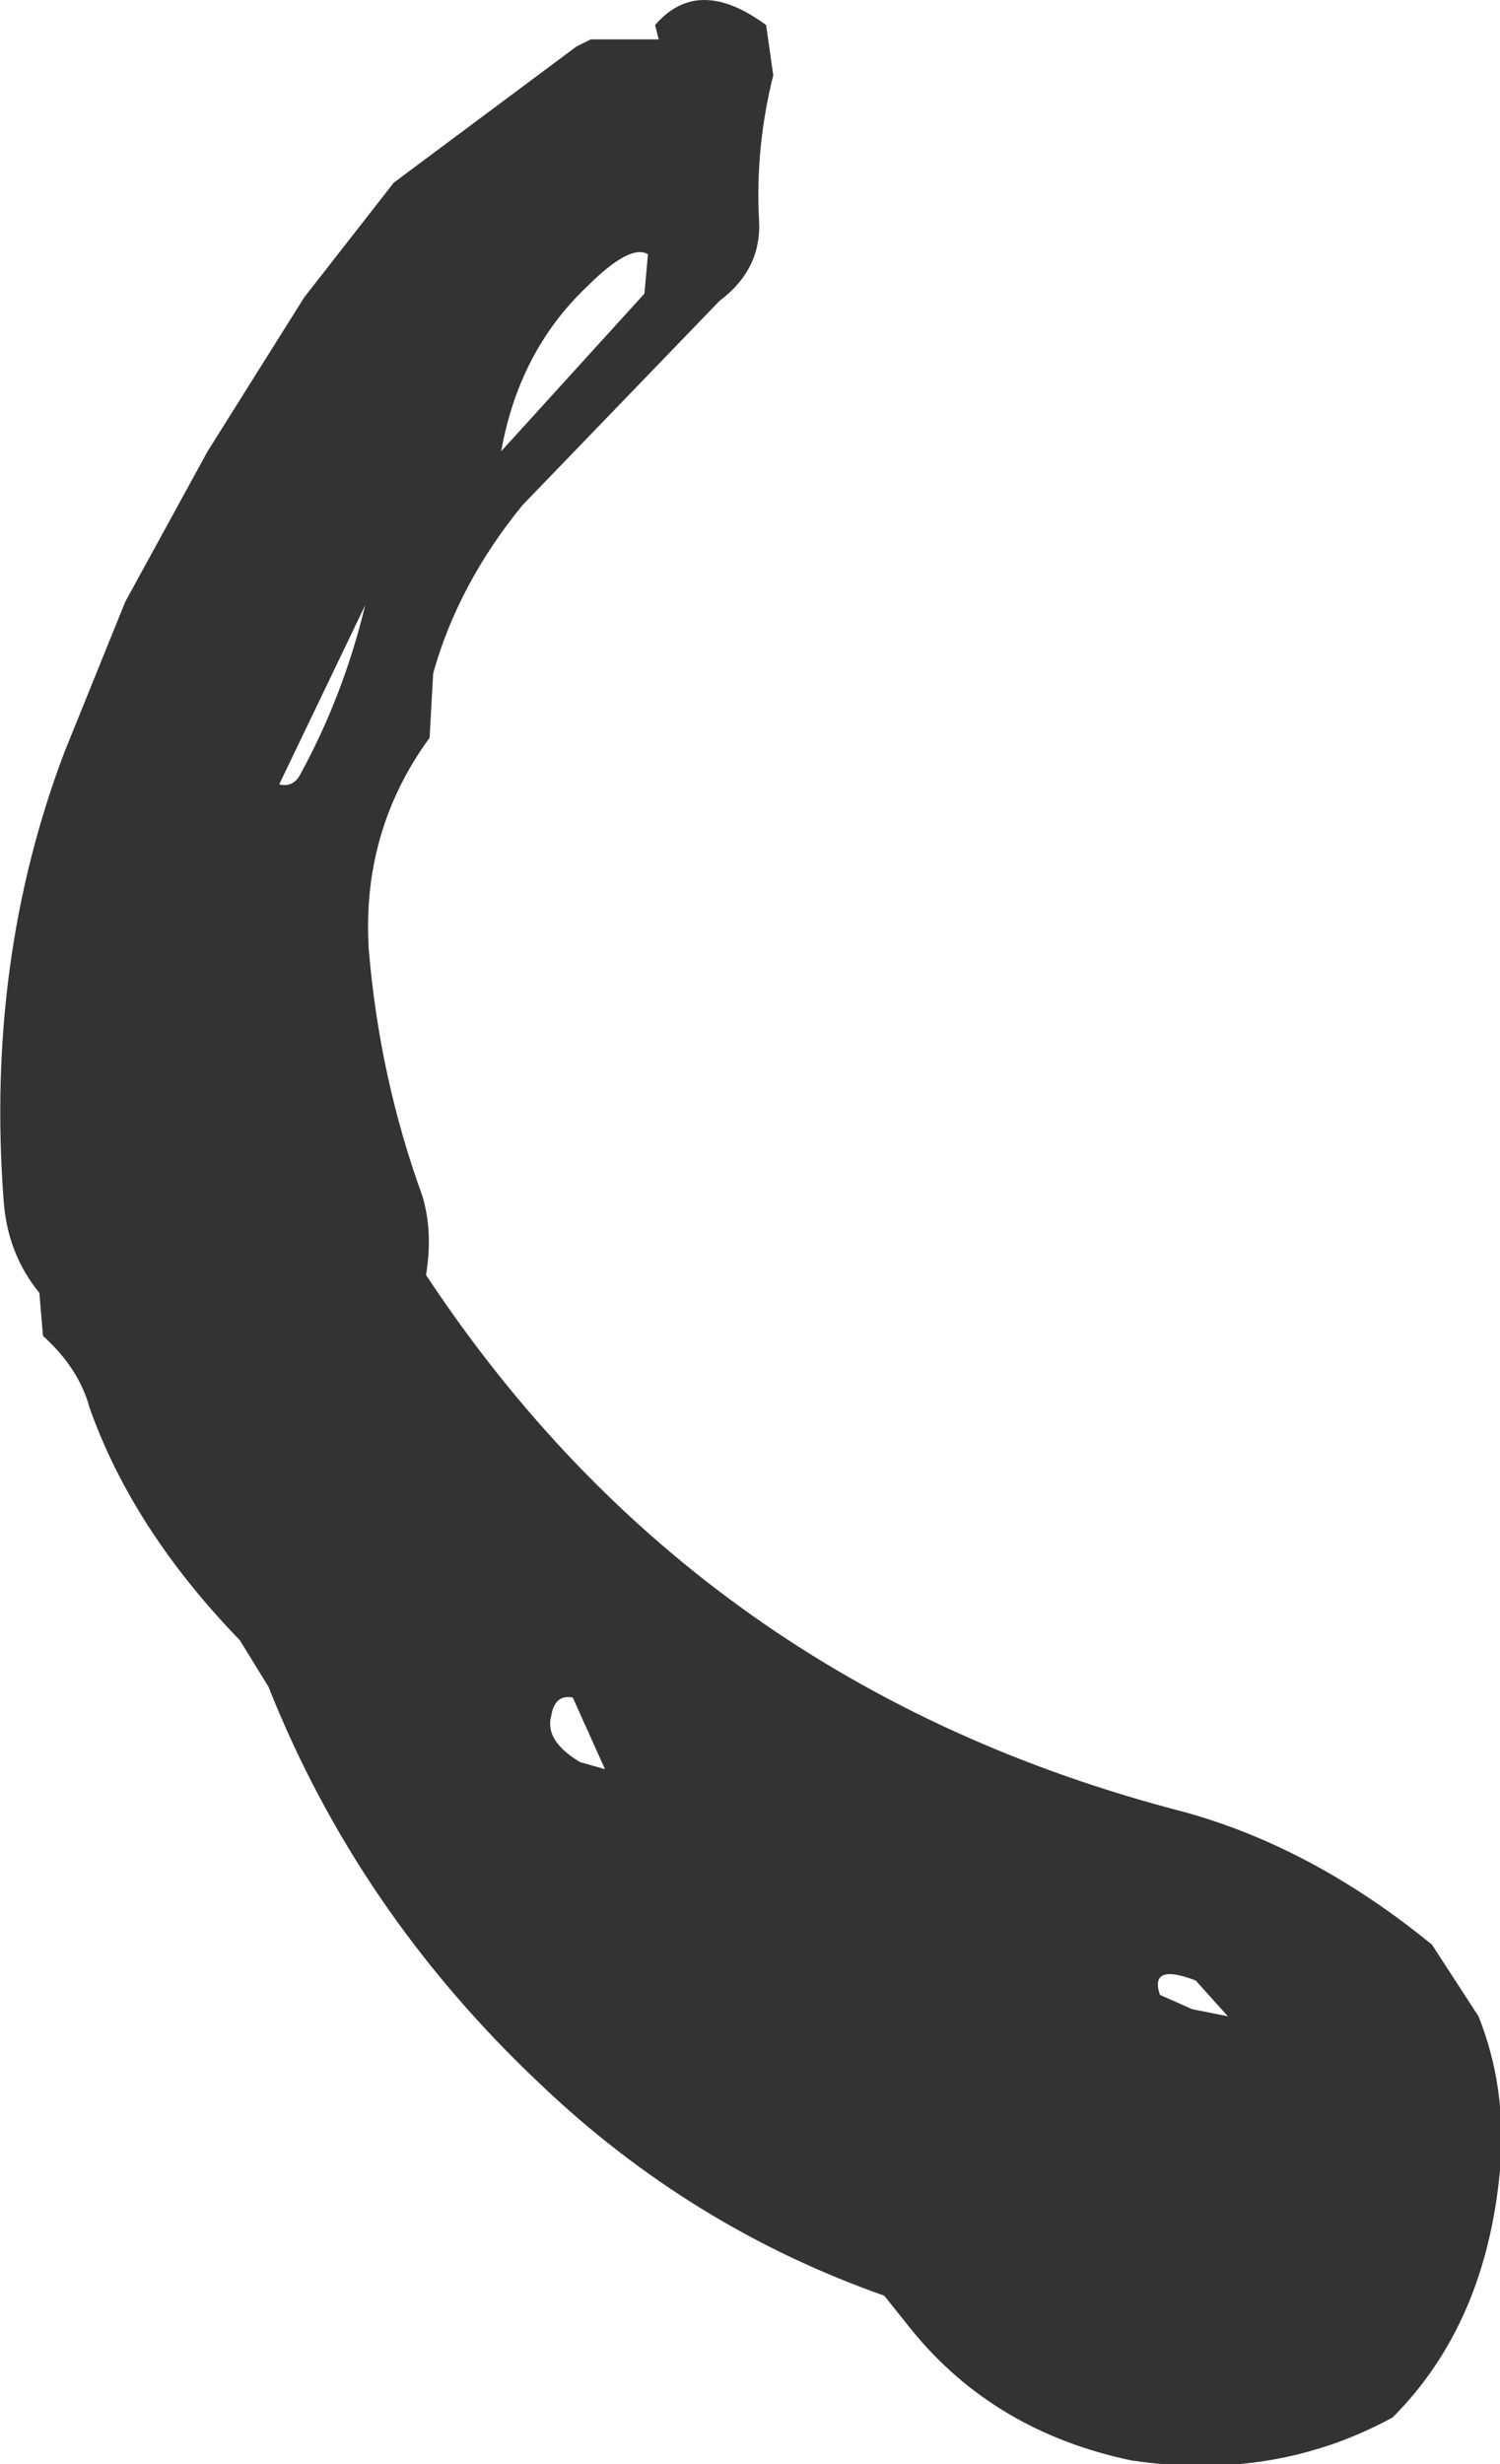 <?xml version="1.0" encoding="UTF-8" standalone="no"?>
<svg xmlns:xlink="http://www.w3.org/1999/xlink" height="34.4px" width="20.95px" xmlns="http://www.w3.org/2000/svg">
  <g transform="matrix(1.0, 0.0, 0.0, 1.0, 10.2, 27.55)">
    <path d="M0.6 -26.5 Q0.35 -25.5 0.4 -24.5 0.45 -23.8 -0.15 -23.35 L-2.9 -20.5 Q-3.8 -19.4 -4.15 -18.15 L-4.2 -17.25 Q-5.15 -15.95 -5.05 -14.3 -4.9 -12.5 -4.3 -10.85 -4.15 -10.35 -4.25 -9.75 -0.45 -4.0 6.35 -2.25 8.15 -1.75 9.8 -0.4 L10.45 0.6 Q10.85 1.6 10.75 2.75 10.55 4.9 9.25 6.2 7.6 7.1 5.6 6.8 3.7 6.4 2.55 5.0 L2.15 4.5 Q-0.55 3.55 -2.65 1.55 -5.2 -0.85 -6.45 -4.0 L-6.85 -4.65 Q-8.35 -6.2 -8.95 -7.9 -9.1 -8.45 -9.6 -8.9 L-9.65 -9.5 Q-10.1 -10.05 -10.15 -10.8 -10.4 -14.15 -9.3 -17.05 L-8.45 -19.15 -7.3 -21.25 -5.95 -23.4 -4.7 -25.0 -2.15 -26.9 -1.95 -27.0 -1.0 -27.0 -1.05 -27.2 Q-0.45 -27.9 0.5 -27.2 L0.6 -26.5 M6.5 0.1 Q5.85 -0.15 6.0 0.3 L6.45 0.5 6.95 0.6 6.5 0.1 M-1.15 -24.0 Q-1.4 -24.15 -2.0 -23.55 -2.95 -22.65 -3.2 -21.25 L-1.2 -23.45 -1.15 -24.0 M-6.0 -16.75 Q-5.4 -17.85 -5.1 -19.1 L-6.3 -16.6 Q-6.1 -16.55 -6.0 -16.75 M-2.1 -2.95 L-1.75 -2.85 -2.2 -3.85 Q-2.45 -3.9 -2.5 -3.6 -2.6 -3.25 -2.1 -2.95" fill="#333333" fill-rule="evenodd" stroke="none"/>
  </g>
</svg>
